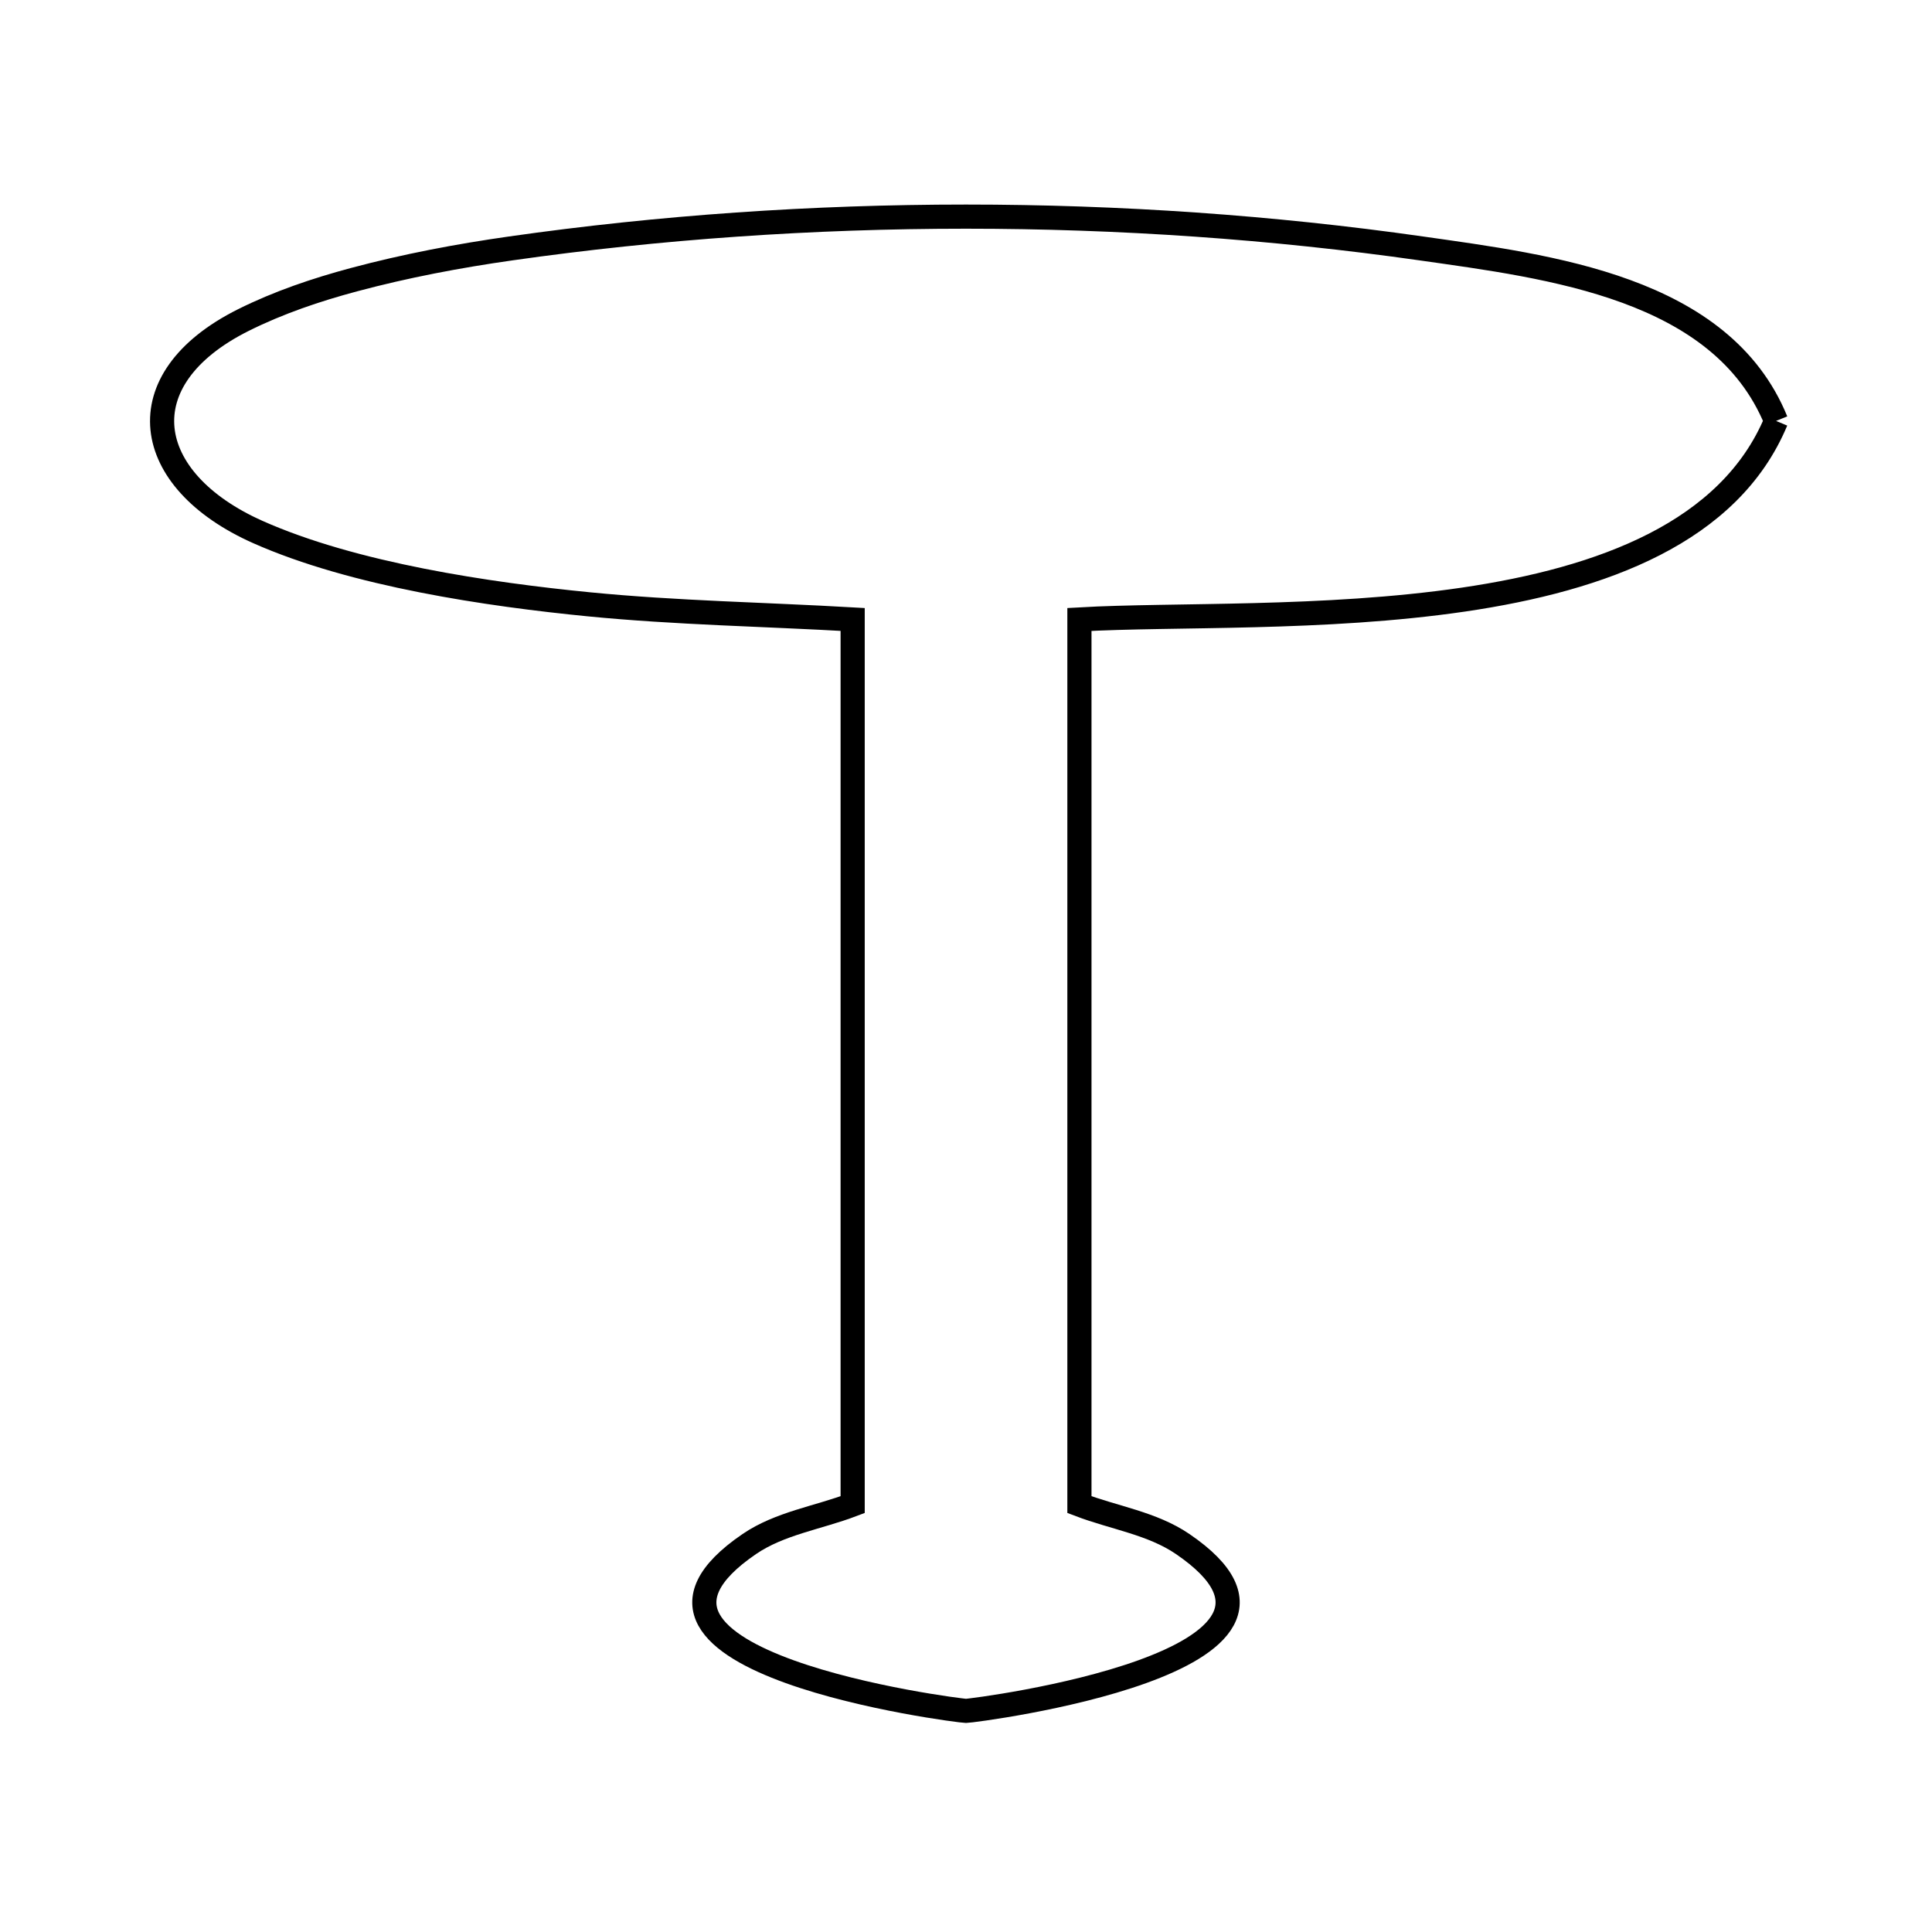 <svg xmlns="http://www.w3.org/2000/svg" viewBox="0.0 0.0 24.0 24.0" height="200px" width="200px"><path fill="none" stroke="black" stroke-width=".3" stroke-opacity="1.0"  filling="0" d="M22.063 5.229 L22.063 5.229 C21.486 6.612 19.908 7.194 18.182 7.448 C16.455 7.702 14.58 7.628 13.409 7.695 L13.409 13.193 L13.409 18.691 C13.836 18.854 14.313 18.922 14.691 19.18 C16.843 20.647 12.097 21.253 12 21.253 C11.903 21.253 7.156 20.647 9.309 19.18 C9.687 18.922 10.164 18.854 10.592 18.691 L10.592 13.193 L10.592 7.695 C9.499 7.632 8.403 7.614 7.315 7.507 C6.075 7.385 4.395 7.14 3.201 6.608 C1.759 5.965 1.549 4.713 3.023 3.976 C3.46 3.758 3.927 3.6 4.398 3.474 C5.037 3.303 5.69 3.179 6.345 3.086 C8.19 2.823 10.095 2.691 12 2.691 C13.905 2.691 15.81 2.823 17.655 3.086 C19.248 3.313 21.385 3.568 22.063 5.229 L22.063 5.229"></path></svg>